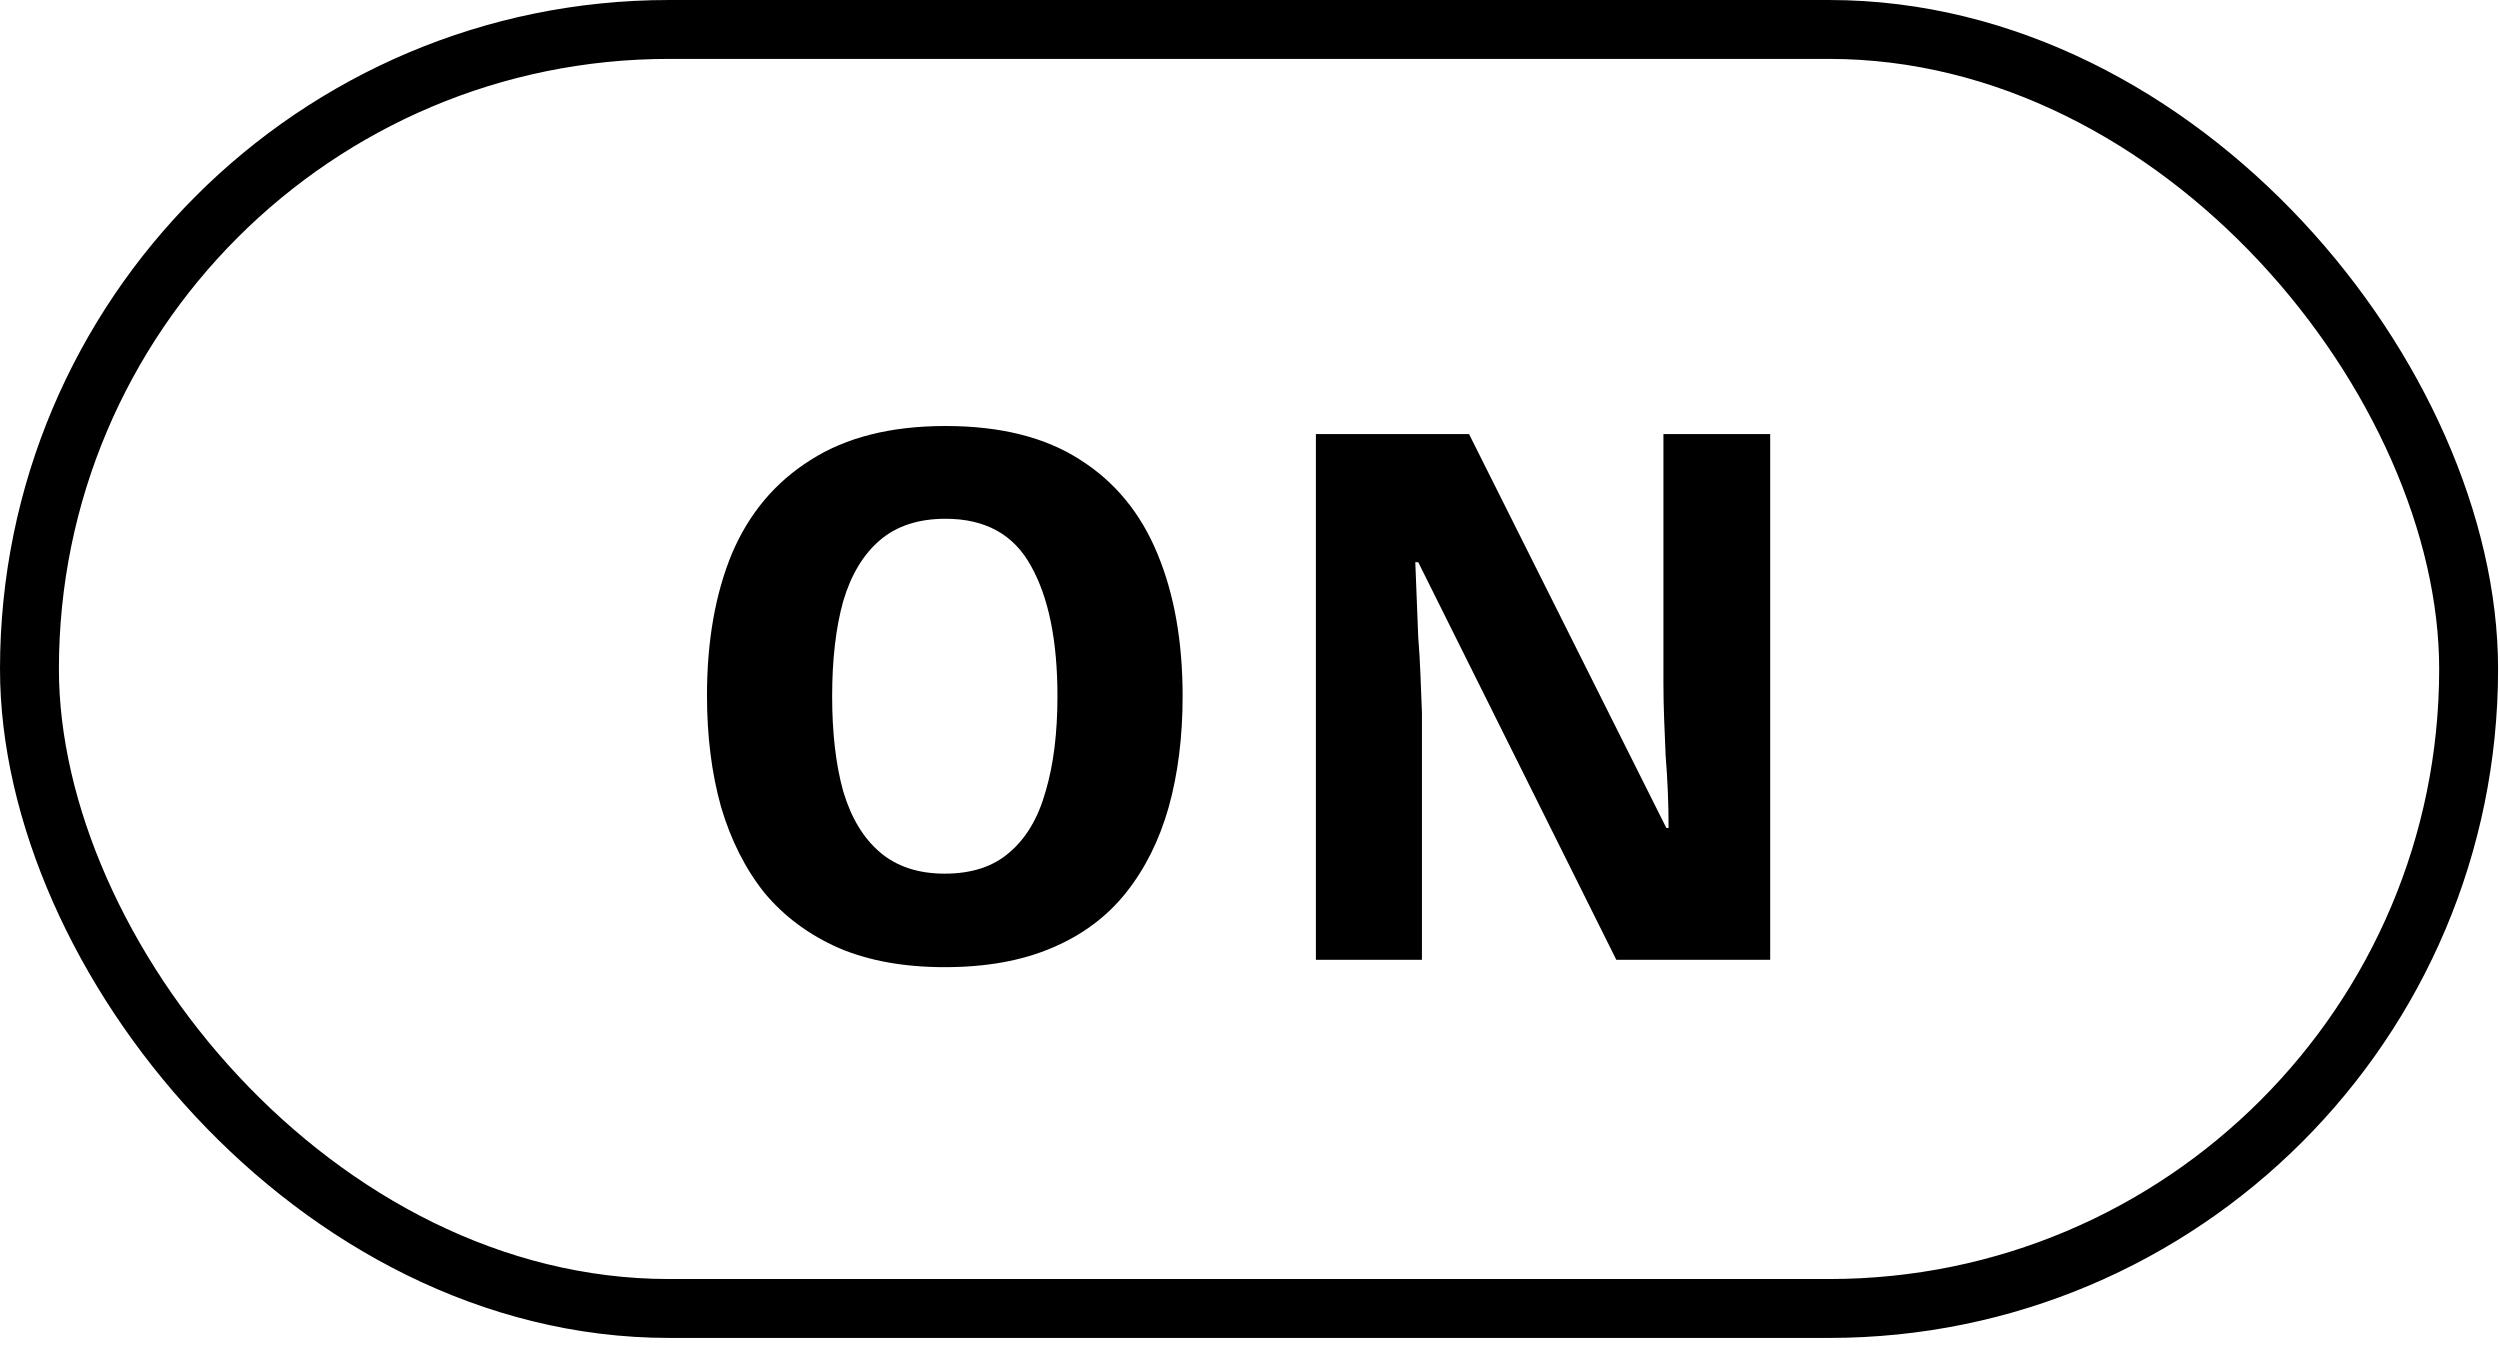 <svg width="202" height="109" viewBox="0 0 202 109" fill="none" xmlns="http://www.w3.org/2000/svg">
<path d="M95.556 56.254C95.556 59.546 95.179 62.54 94.425 65.237C93.672 67.894 92.522 70.195 90.975 72.138C89.428 74.081 87.425 75.569 84.966 76.6C82.547 77.631 79.672 78.147 76.34 78.147C73.048 78.147 70.193 77.631 67.773 76.6C65.354 75.529 63.351 74.042 61.765 72.138C60.218 70.195 59.048 67.874 58.255 65.178C57.501 62.481 57.124 59.486 57.124 56.194C57.124 51.792 57.799 47.965 59.147 44.713C60.535 41.46 62.657 38.942 65.513 37.157C68.368 35.333 71.997 34.421 76.4 34.421C80.842 34.421 84.471 35.333 87.287 37.157C90.103 38.942 92.185 41.48 93.533 44.772C94.882 48.024 95.556 51.852 95.556 56.254ZM67.238 56.254C67.238 59.228 67.535 61.787 68.13 63.928C68.765 66.07 69.756 67.716 71.105 68.866C72.453 70.016 74.198 70.591 76.34 70.591C78.522 70.591 80.267 70.016 81.575 68.866C82.924 67.716 83.895 66.07 84.49 63.928C85.125 61.787 85.442 59.228 85.442 56.254C85.442 51.772 84.728 48.262 83.301 45.724C81.912 43.186 79.612 41.916 76.4 41.916C74.218 41.916 72.453 42.492 71.105 43.642C69.756 44.792 68.765 46.438 68.13 48.58C67.535 50.721 67.238 53.279 67.238 56.254ZM143.031 77.552H130.598L114.594 45.426H114.356C114.396 46.418 114.436 47.429 114.475 48.461C114.515 49.452 114.555 50.463 114.594 51.495C114.674 52.486 114.733 53.497 114.773 54.529C114.813 55.52 114.852 56.532 114.892 57.563V77.552H106.325V35.075H118.699L134.643 66.903H134.821C134.821 65.911 134.802 64.94 134.762 63.988C134.722 62.996 134.663 62.025 134.584 61.073C134.544 60.081 134.504 59.109 134.465 58.158C134.425 57.166 134.405 56.175 134.405 55.183V35.075H143.031V77.552Z" fill="black"/>
<rect x="2.38" y="2.38" width="197.085" height="103.345" rx="51.672" stroke="black" stroke-width="4.759"/>
</svg>

